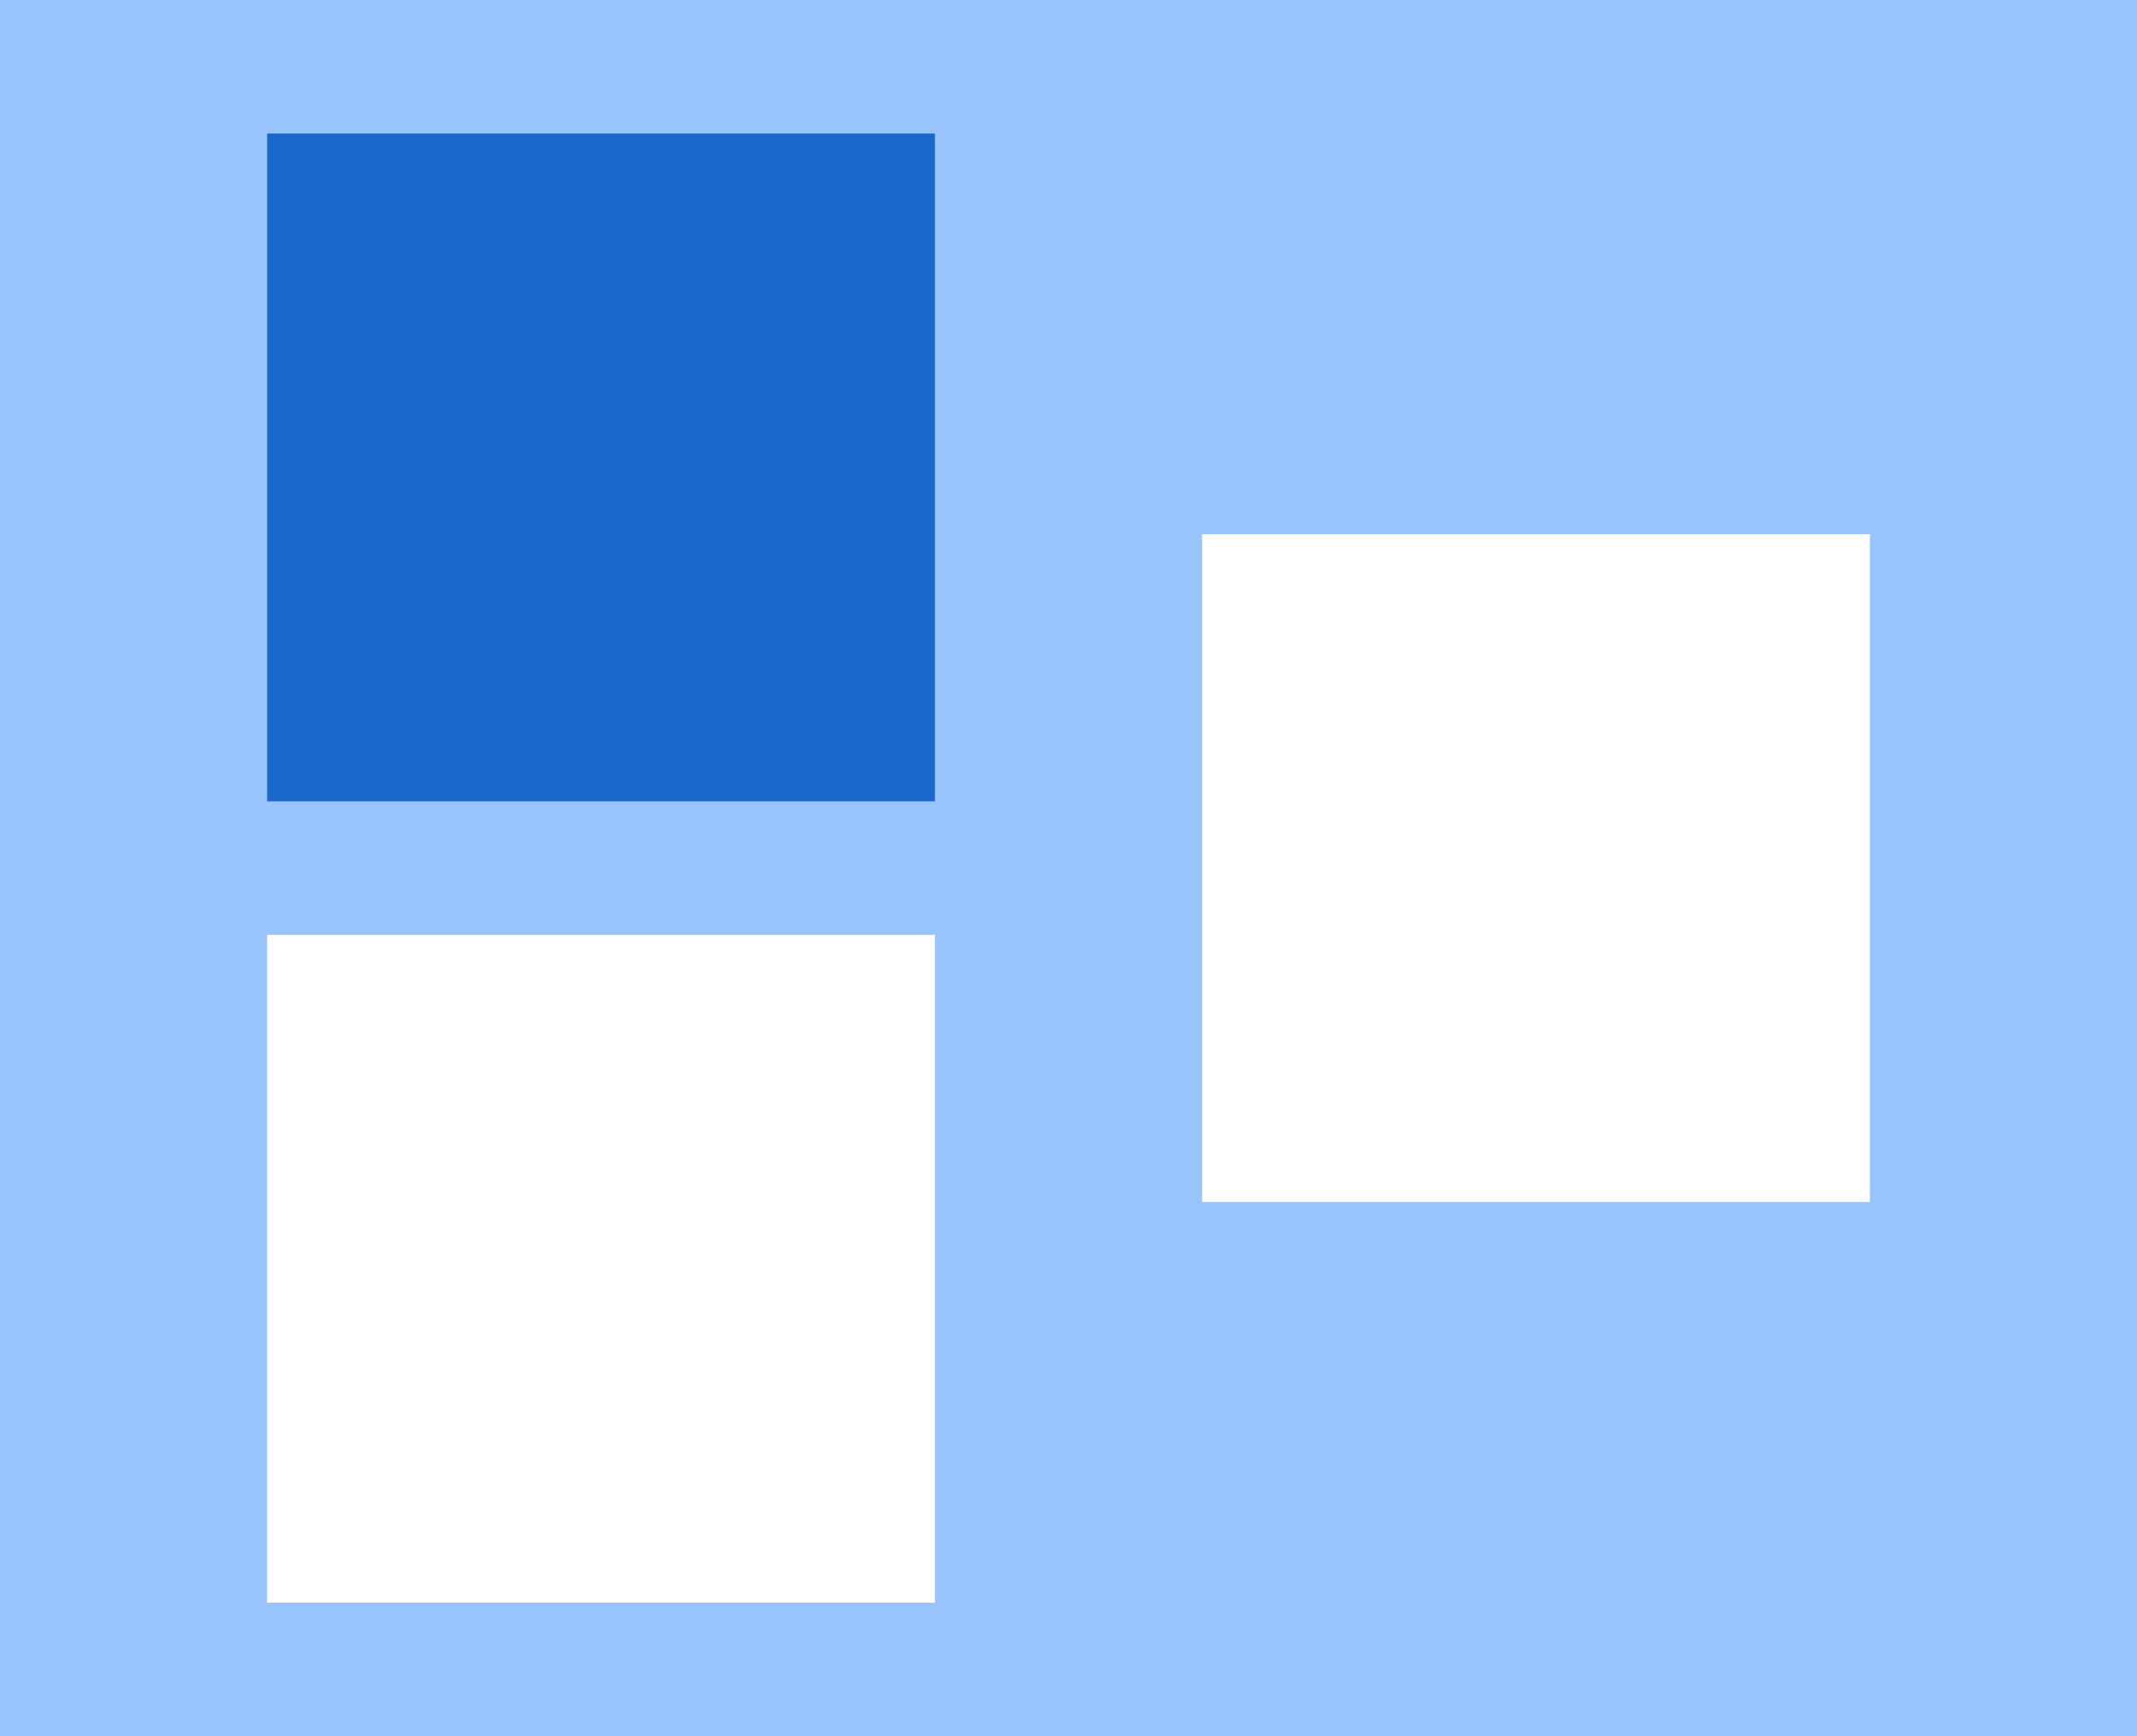 <?xml version="1.0" encoding="UTF-8"?>
<svg width="16px" height="13px" viewBox="0 0 16 13" version="1.1" xmlns="http://www.w3.org/2000/svg" xmlns:xlink="http://www.w3.org/1999/xlink">
    <!-- Generator: Sketch 59.1 (86144) - https://sketch.com -->
    <title>3画面左</title>
    <desc>Created with Sketch.</desc>
    <g id="图标库" stroke="none" stroke-width="1" fill="none" fill-rule="evenodd">
        <g id="VDCP" transform="translate(-503, -256)">
            <g id="视频会议" transform="translate(15, 5)">
                <g id="3画面左" transform="translate(488, 250)">
                    <rect id="矩形" fill="#000000" fill-rule="nonzero" opacity="0" x="0" y="0" width="16" height="16"></rect>
                    <path d="M10.667,1 L9.6,1 L5.333,1 L4.267,1 L0,1 L0,5 L0,6 L0,9 L0,10 L0,14 L9.6,14 L10.667,14 L16,14 L16,1 L10.667,1 Z M2,8 L7,8 L7,13 L2,13 L2,8 Z M9,5 L14,5 L14,10 L9,10 L9,5 Z" id="形状" fill="#98C4FB" fill-rule="nonzero"></path>
                    <rect id="矩形" fill="#1A67CB" x="2" y="2" width="5" height="5"></rect>
                </g>
            </g>
        </g>
    </g>
</svg>